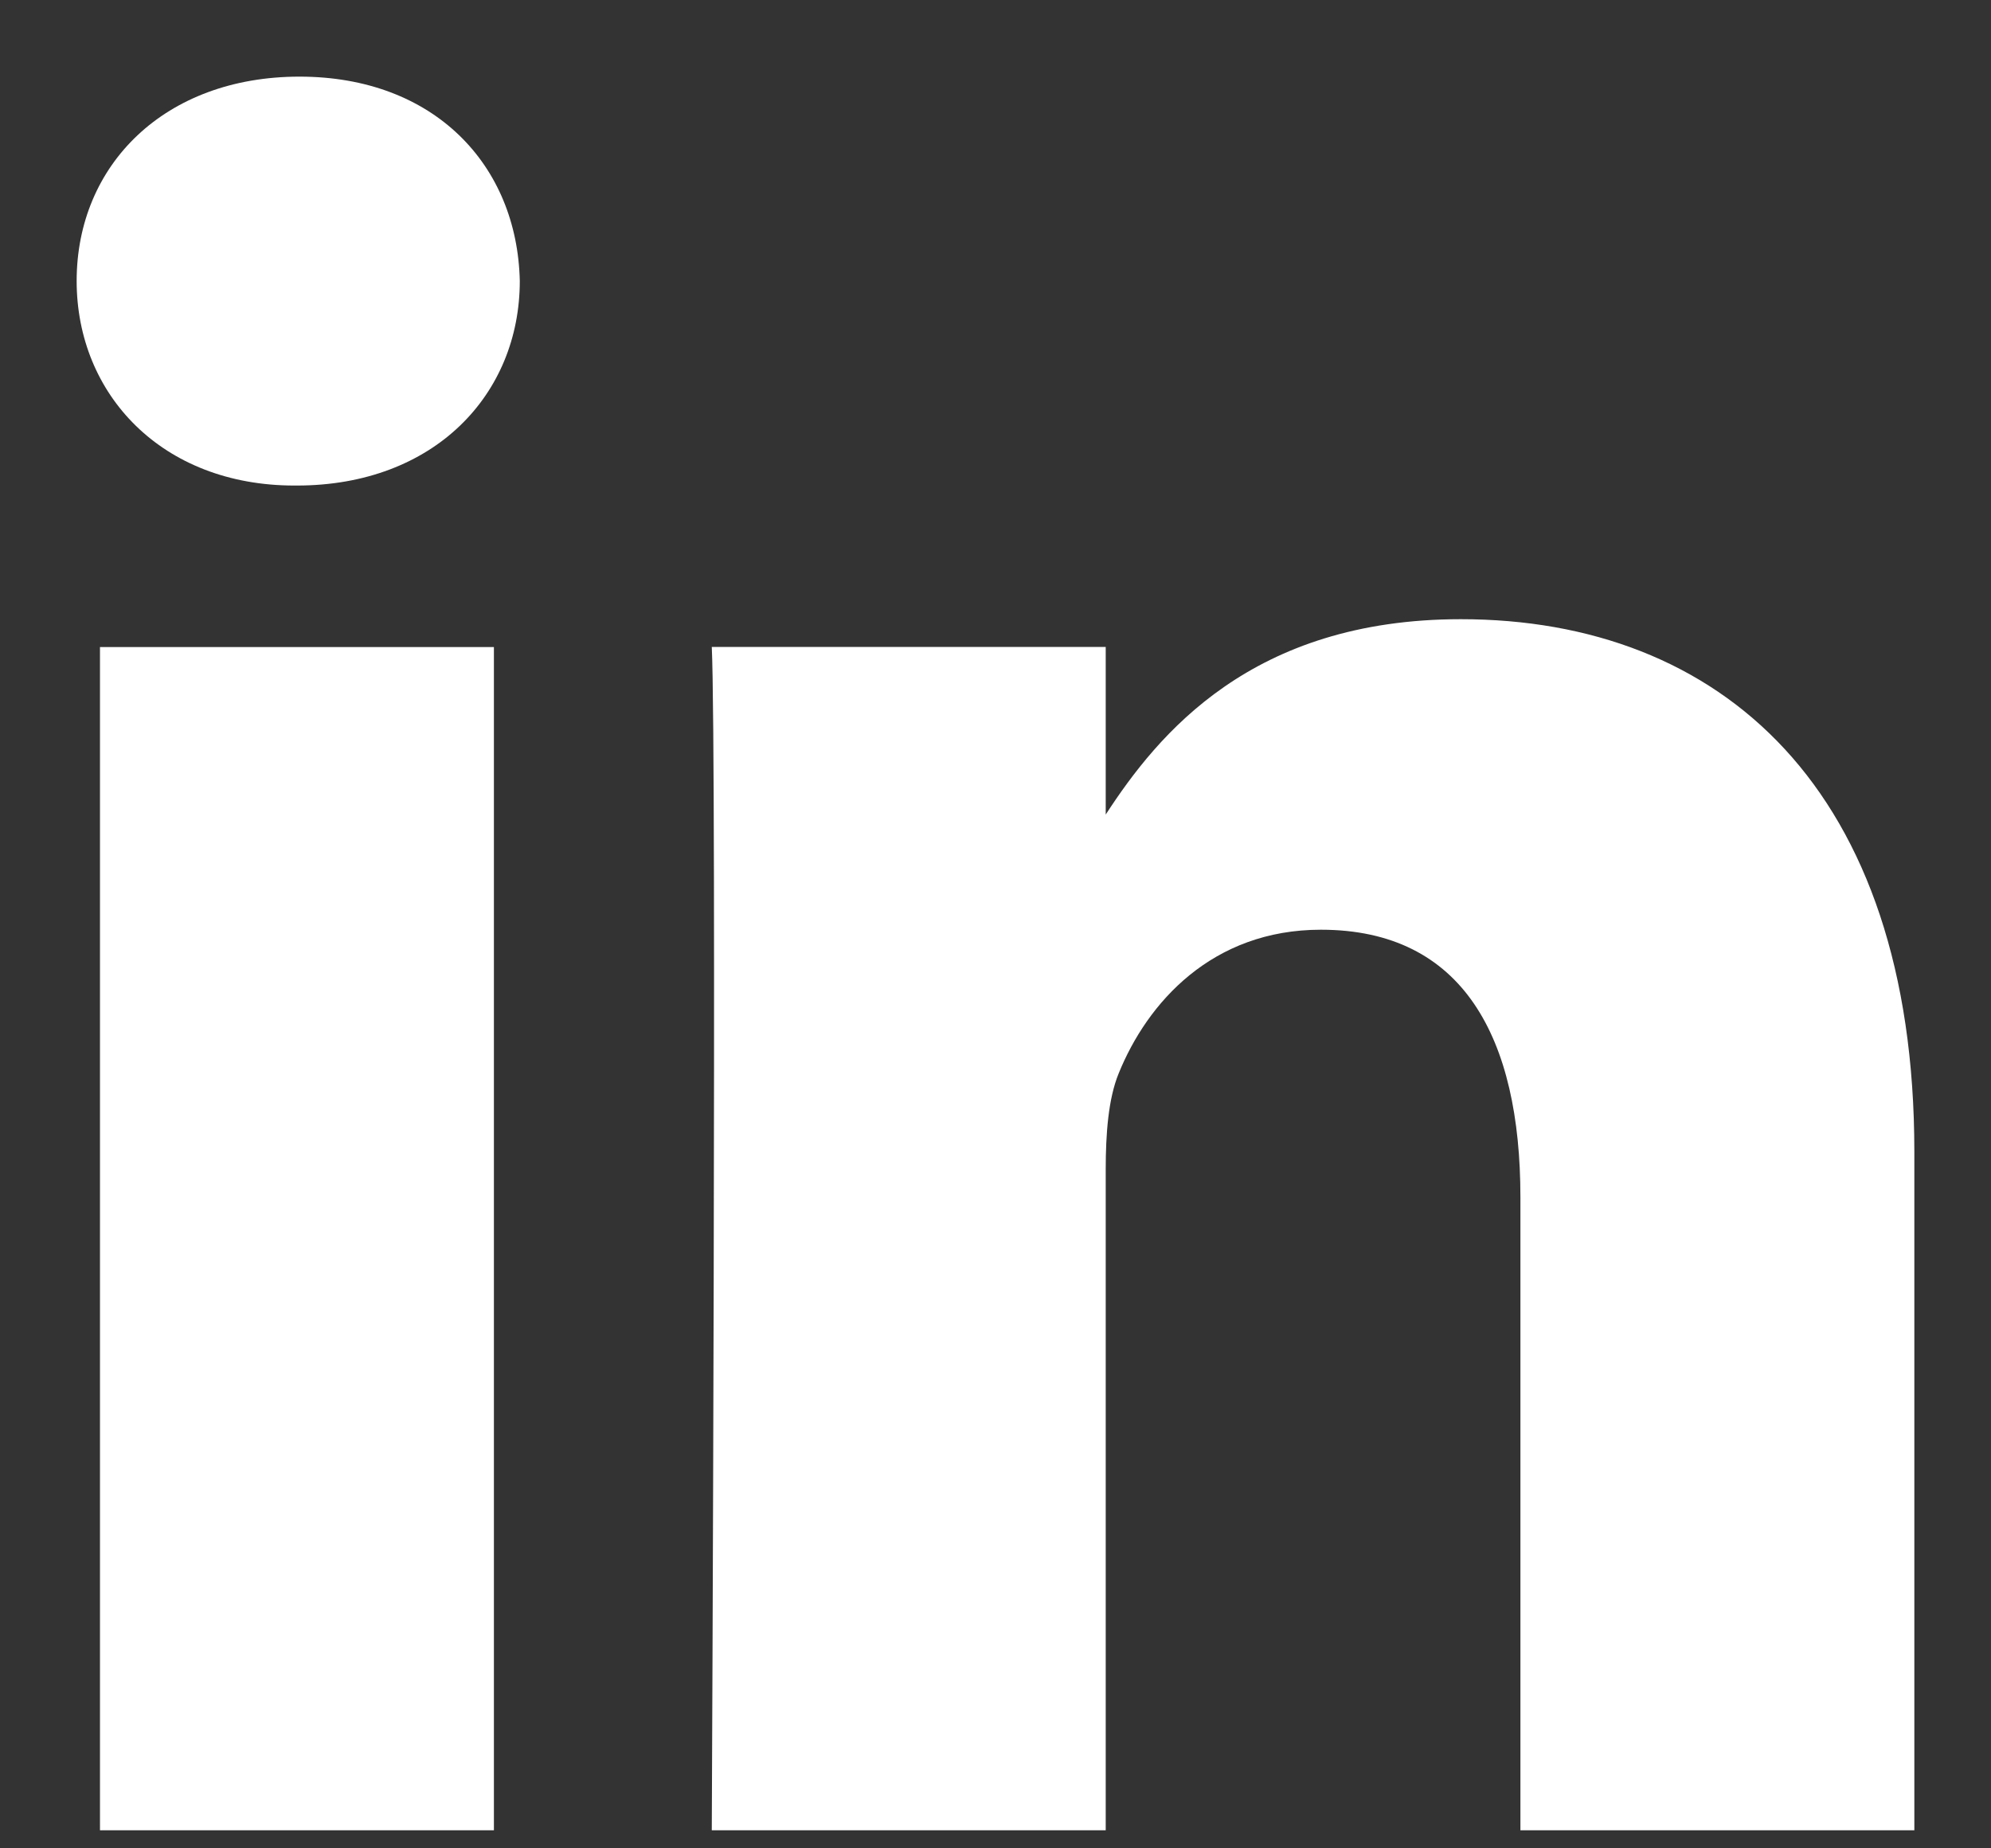 <svg width="14" height="13" viewBox="0 0 14 13" fill="none" xmlns="http://www.w3.org/2000/svg">
<rect x="0" y="0" width="14" height="13" fill="#333333" stroke="none"/>
<path fill-rule="evenodd" clip-rule="evenodd" d="M3.655 1.976C3.655 2.775 3.053 3.415 2.087 3.415H2.07C1.14 3.415 0.539 2.775 0.539 1.976C0.539 1.16 1.158 0.539 2.106 0.539C3.053 0.539 3.637 1.16 3.655 1.976ZM3.473 4.551V12.873H0.703V4.551H3.473ZM13.461 12.873L13.461 8.101C13.461 5.544 12.095 4.355 10.272 4.355C8.801 4.355 8.143 5.163 7.775 5.729V4.55H5.005C5.041 5.331 5.005 12.873 5.005 12.873H7.775V8.225C7.775 7.976 7.793 7.728 7.866 7.55C8.067 7.053 8.522 6.539 9.288 6.539C10.29 6.539 10.691 7.302 10.691 8.42V12.873H13.461Z" fill="white"/>
</svg>
